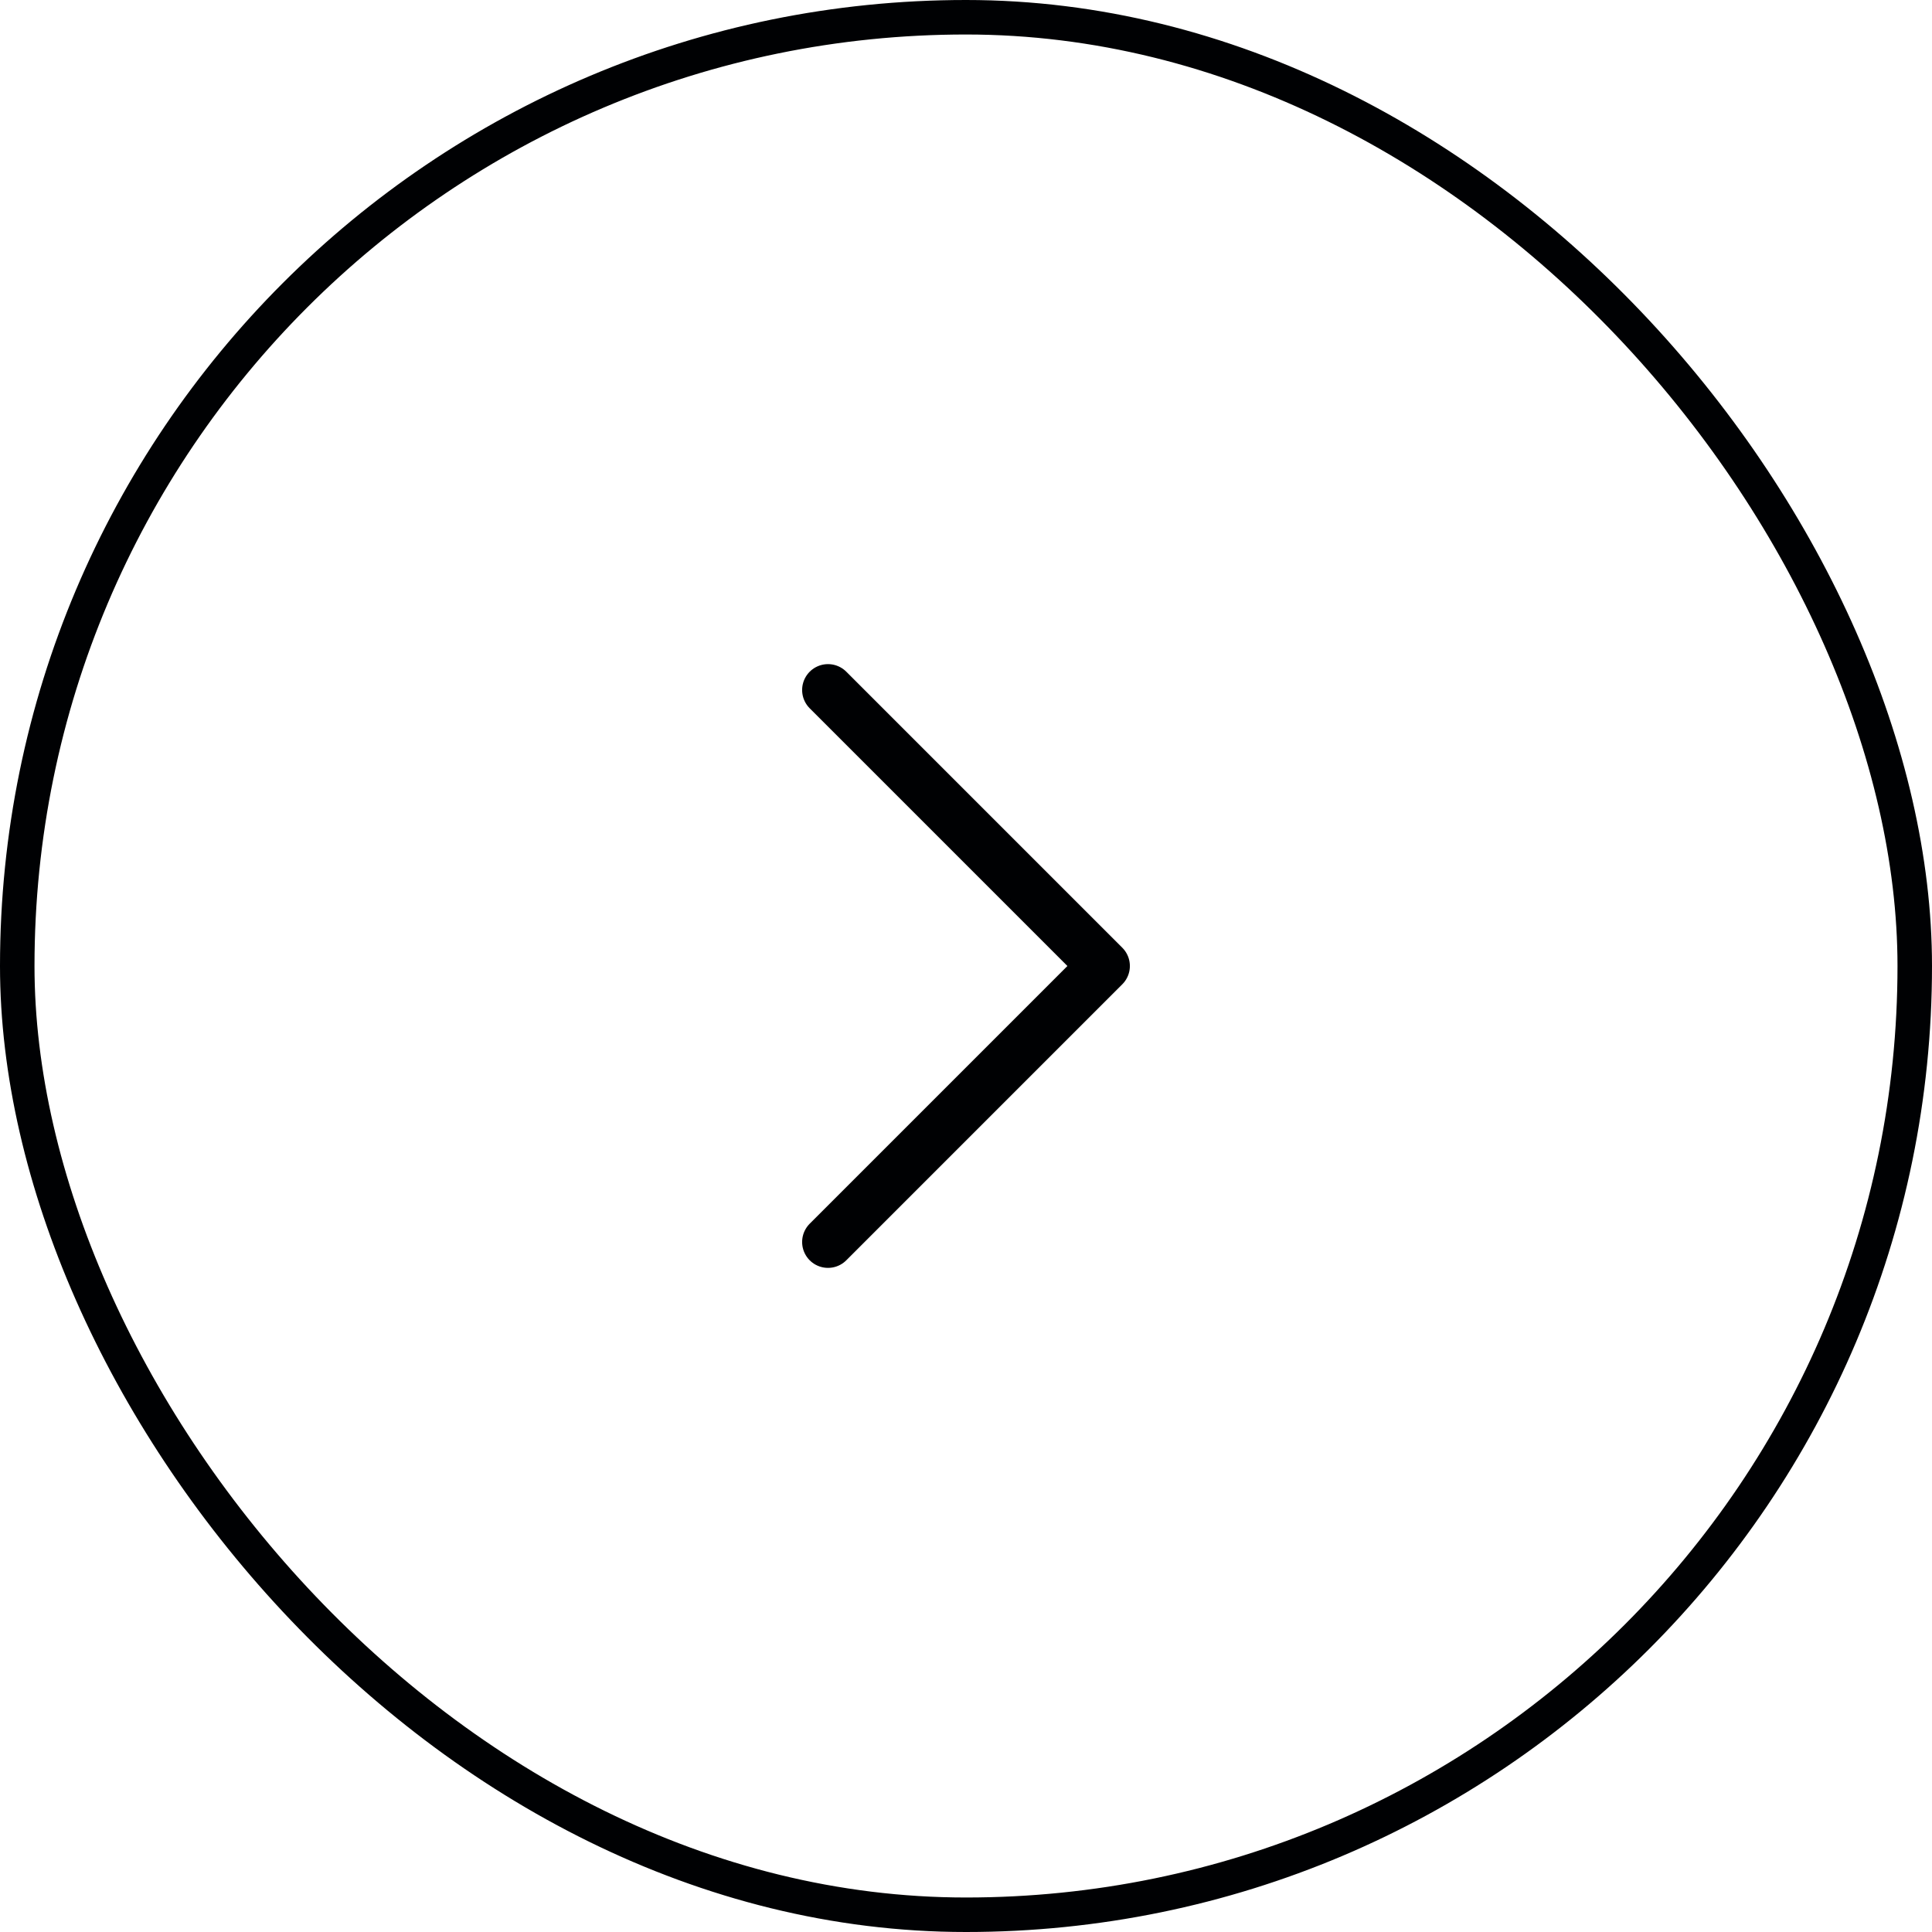 <svg width="56" height="56" viewBox="0 0 56 56" fill="none" xmlns="http://www.w3.org/2000/svg">
<rect x="0.5" y="0.5" width="55" height="55" rx="27.5" stroke="#000103"/>
<path d="M24 20L32 28L24 36" stroke="#000103" stroke-width="1.5" stroke-linecap="round" stroke-linejoin="round"/>
</svg>
